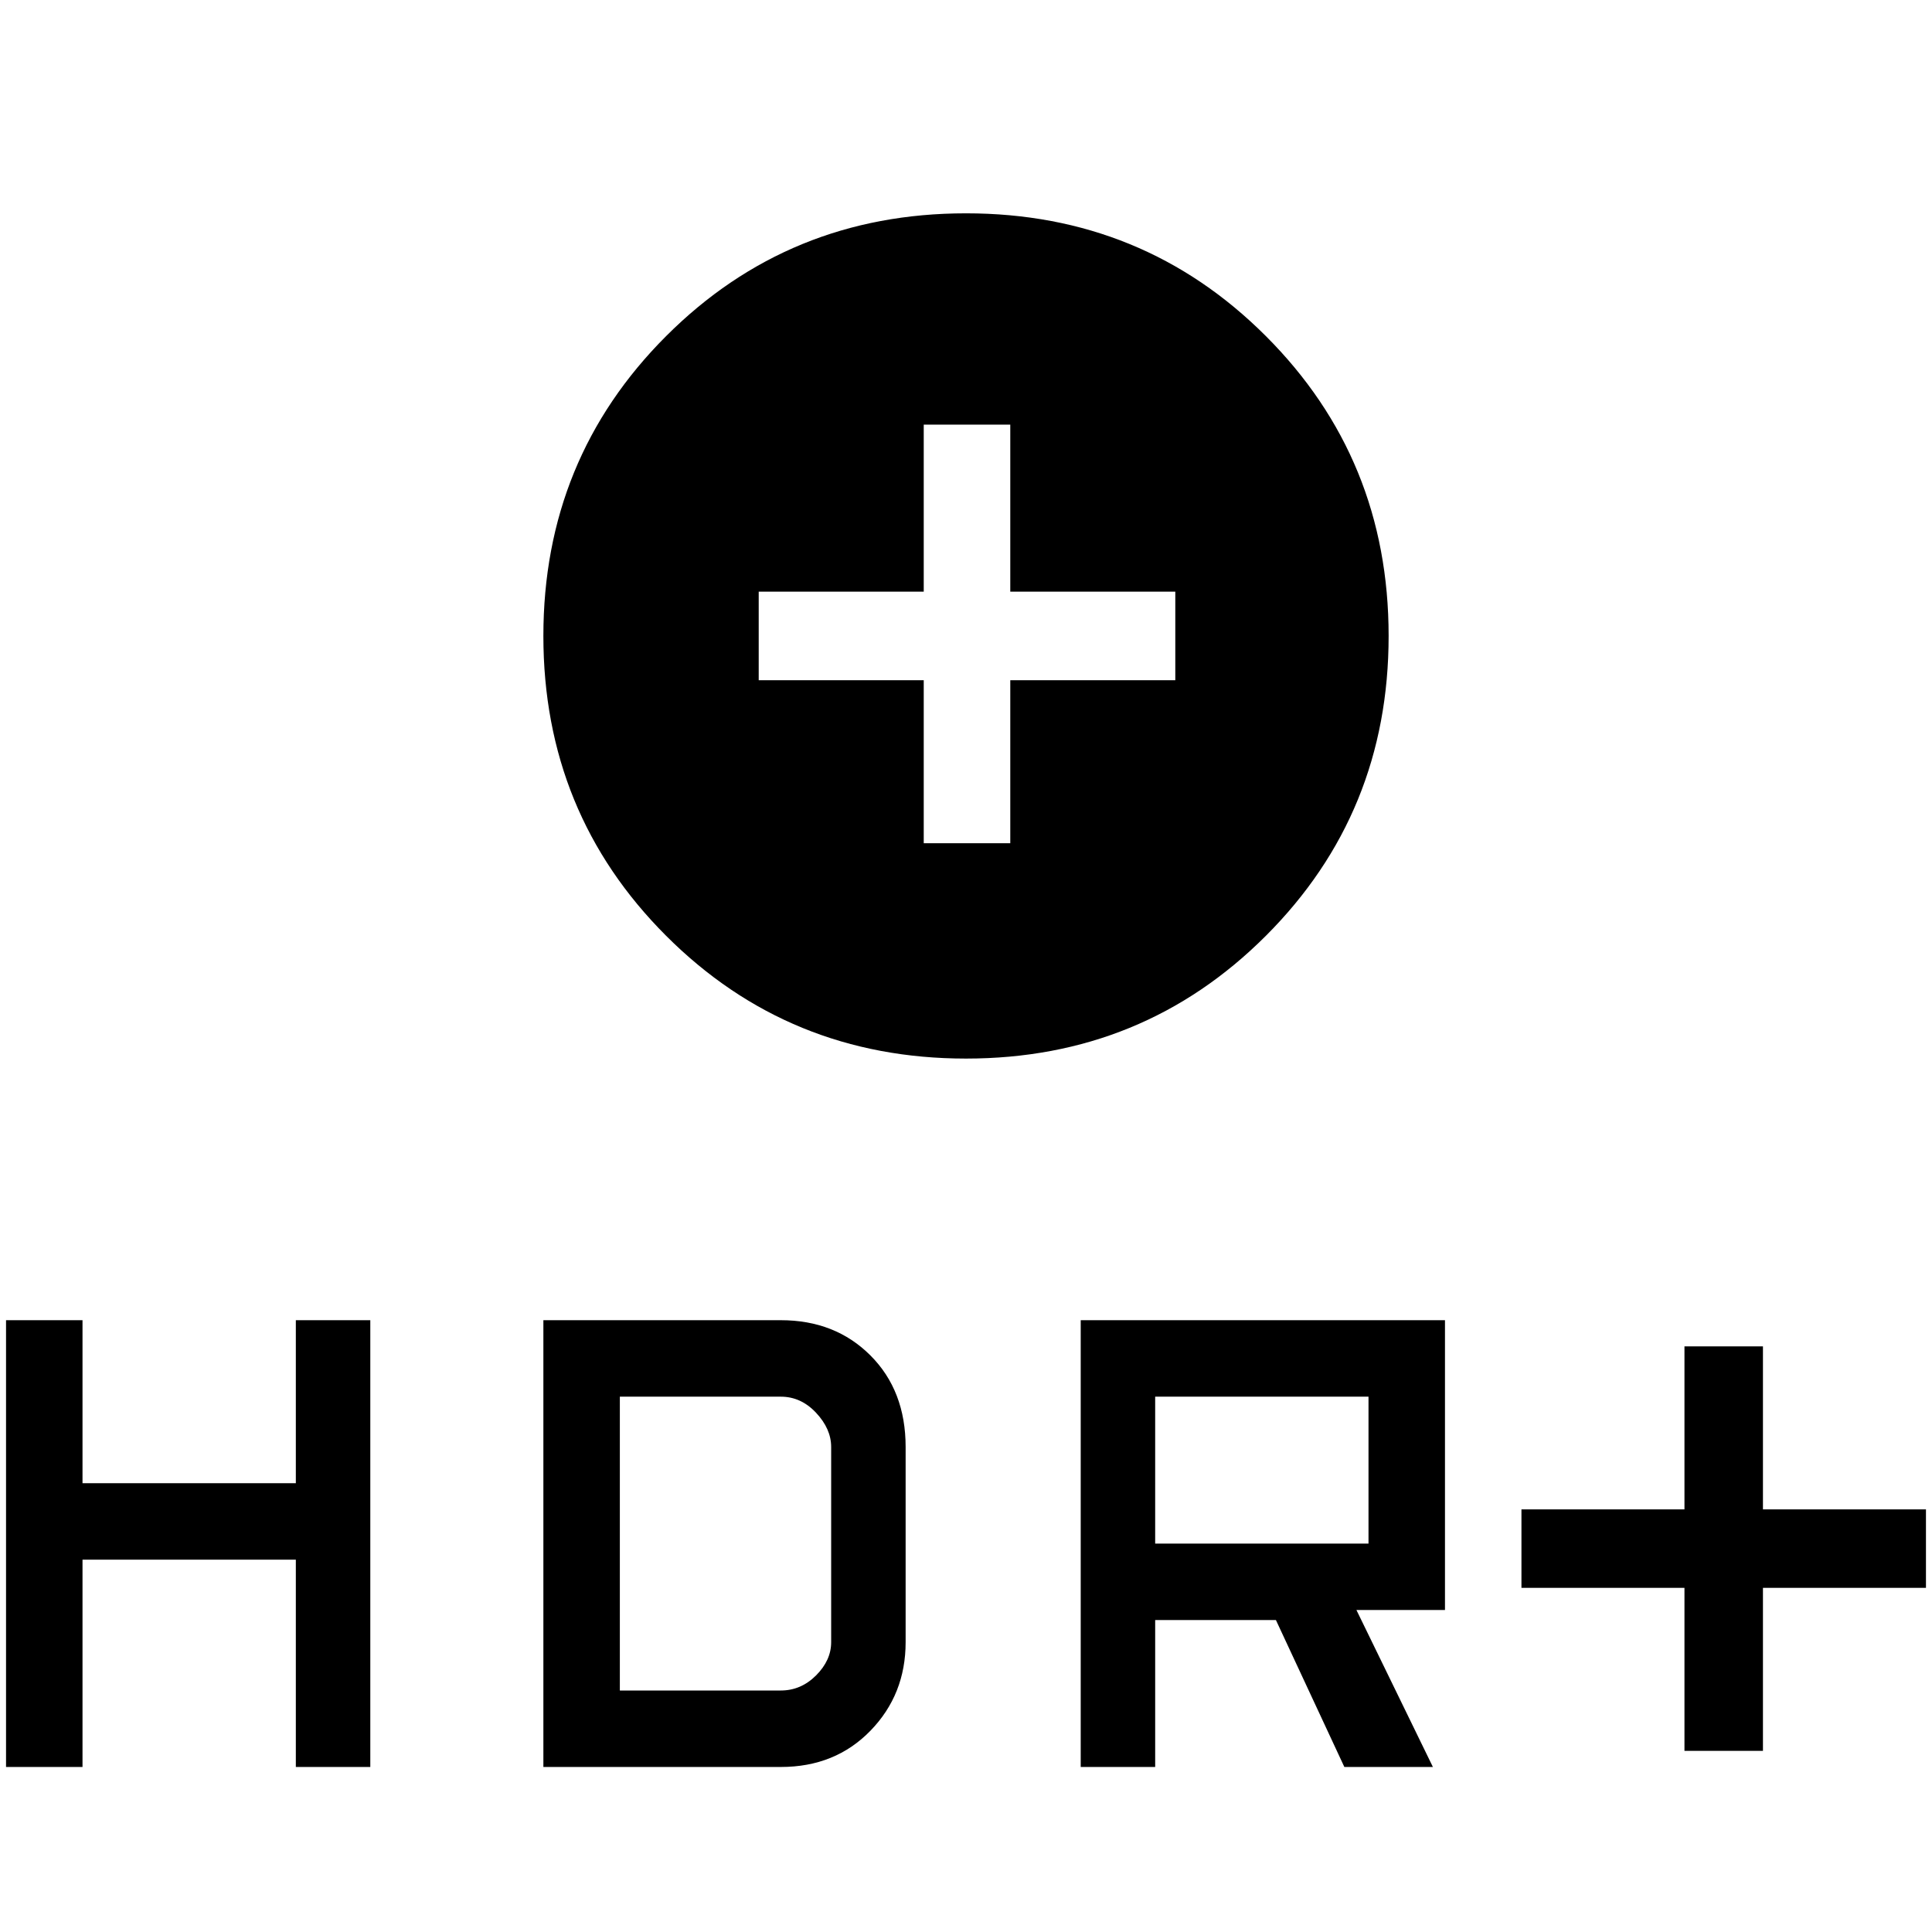 <svg xmlns="http://www.w3.org/2000/svg" height="48" width="48"><path d="M24 26.3q-4.4 0-7.45-3.05T13.5 15.8q0-4.4 3.05-7.45T24 5.3q4.4 0 7.45 3.05t3.05 7.45q0 4.4-3.05 7.45T24 26.3Zm-1.05-5.35h2.15V16.9h4.1v-2.2h-4.1v-4.15h-2.15v4.15h-4.1v2.2h4.1Zm18.9 22.55v-4.05H37.8V37.5h4.05v-4.05h1.95v4.05h4.05v1.95H43.8v4.05Zm-15 .4V32.8h9.05V40h-2.2l1.9 3.9h-2.2l-1.7-3.65h-3v3.65Zm1.85-5.55H34V34.7h-5.3ZM.15 43.9V32.8h1.9v4.05h5.3V32.8H9.2v11.1H7.35v-5.15h-5.3v5.15Zm13.35 0V32.8h5.9q1.35 0 2.225.875t.875 2.275v4.85q0 1.3-.875 2.2-.875.9-2.225.9Zm1.9-1.9h4q.5 0 .875-.375t.375-.825v-4.85q0-.45-.375-.85-.375-.4-.875-.4h-4Z"/></svg>
